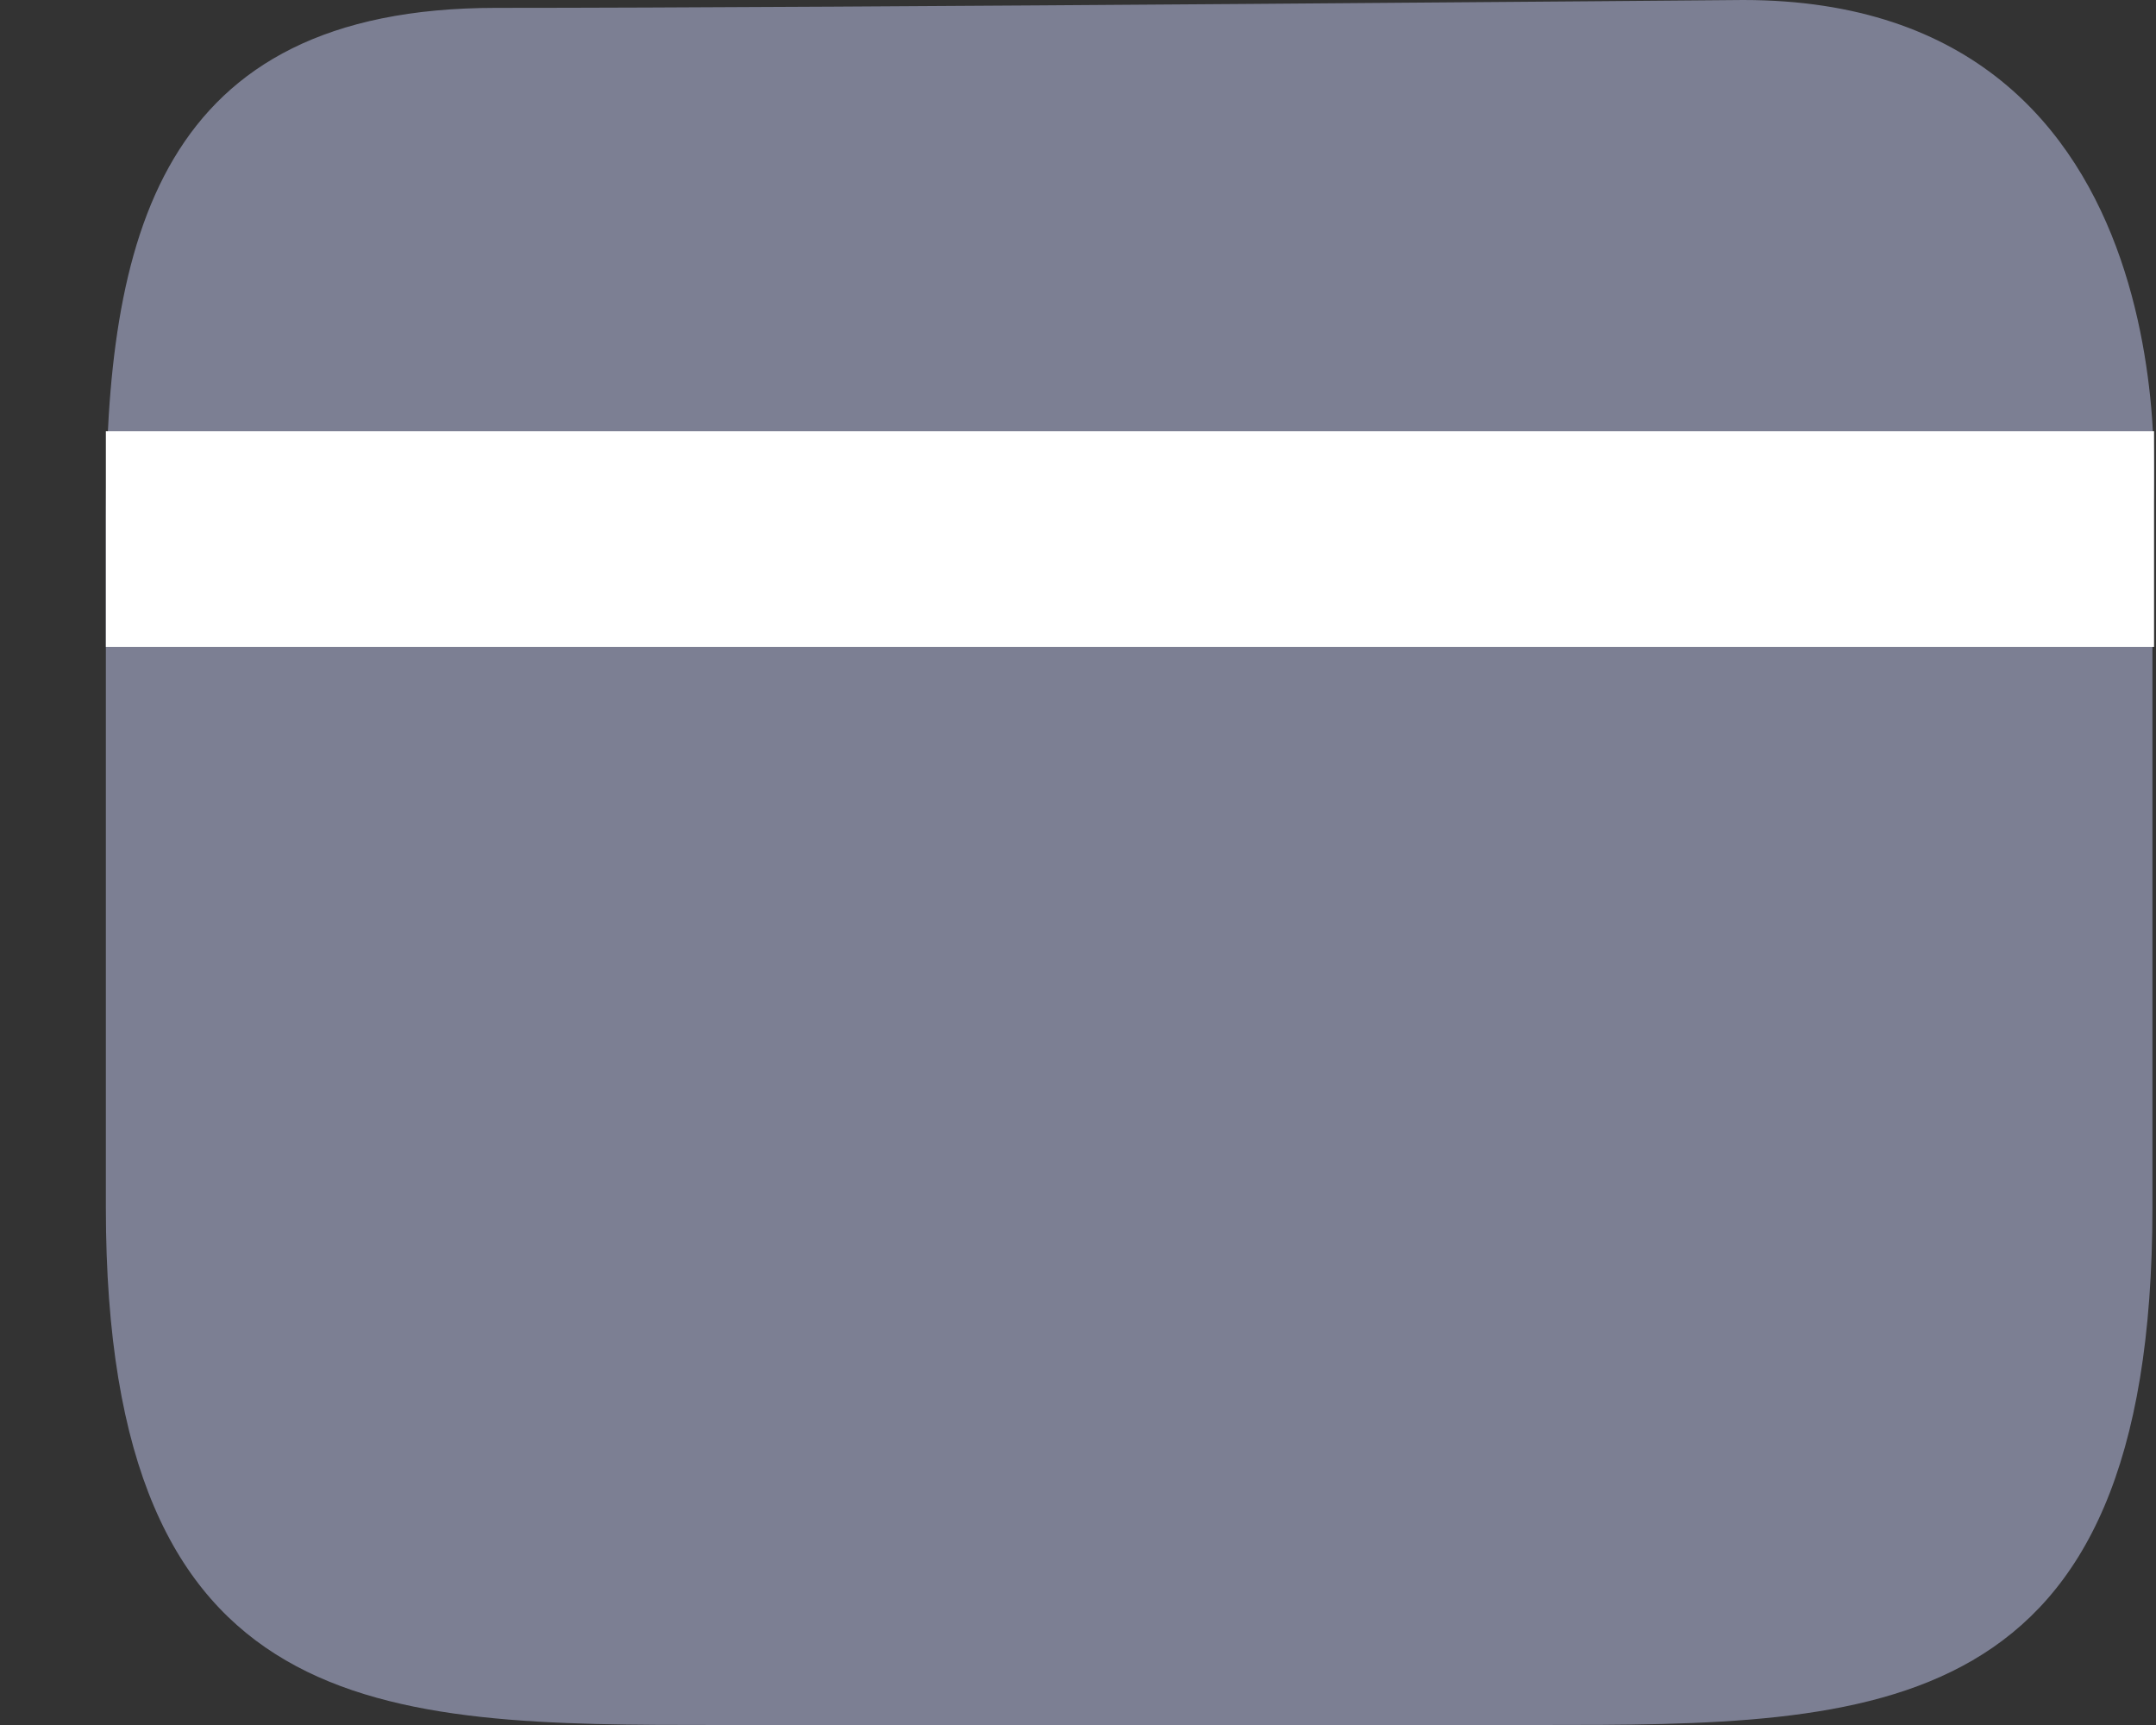 <svg width="20" height="16" viewBox="0 0 20 16" fill="none" xmlns="http://www.w3.org/2000/svg">
<rect x="0" y="0" width="20" height="16" fill="#333333" stroke="none"/>
<path fill-rule="evenodd" clip-rule="evenodd" d="M4.602 0.073C7.748 0.073 16.17 0 16.17 0C20.441 0 19.967 4.8 19.967 4.8V11.2C19.967 16 17.417 16 14.272 16H6.677C3.532 16 0.982 16 0.982 11.2C0.982 11.2 0.982 7.377 0.982 4.8C0.982 2.222 1.457 0.073 4.602 0.073Z" fill="#7C7F93"/>
<line x1="0.982" y1="5" x2="19.982" y2="5" stroke="white" stroke-width="2"/>
</svg>

